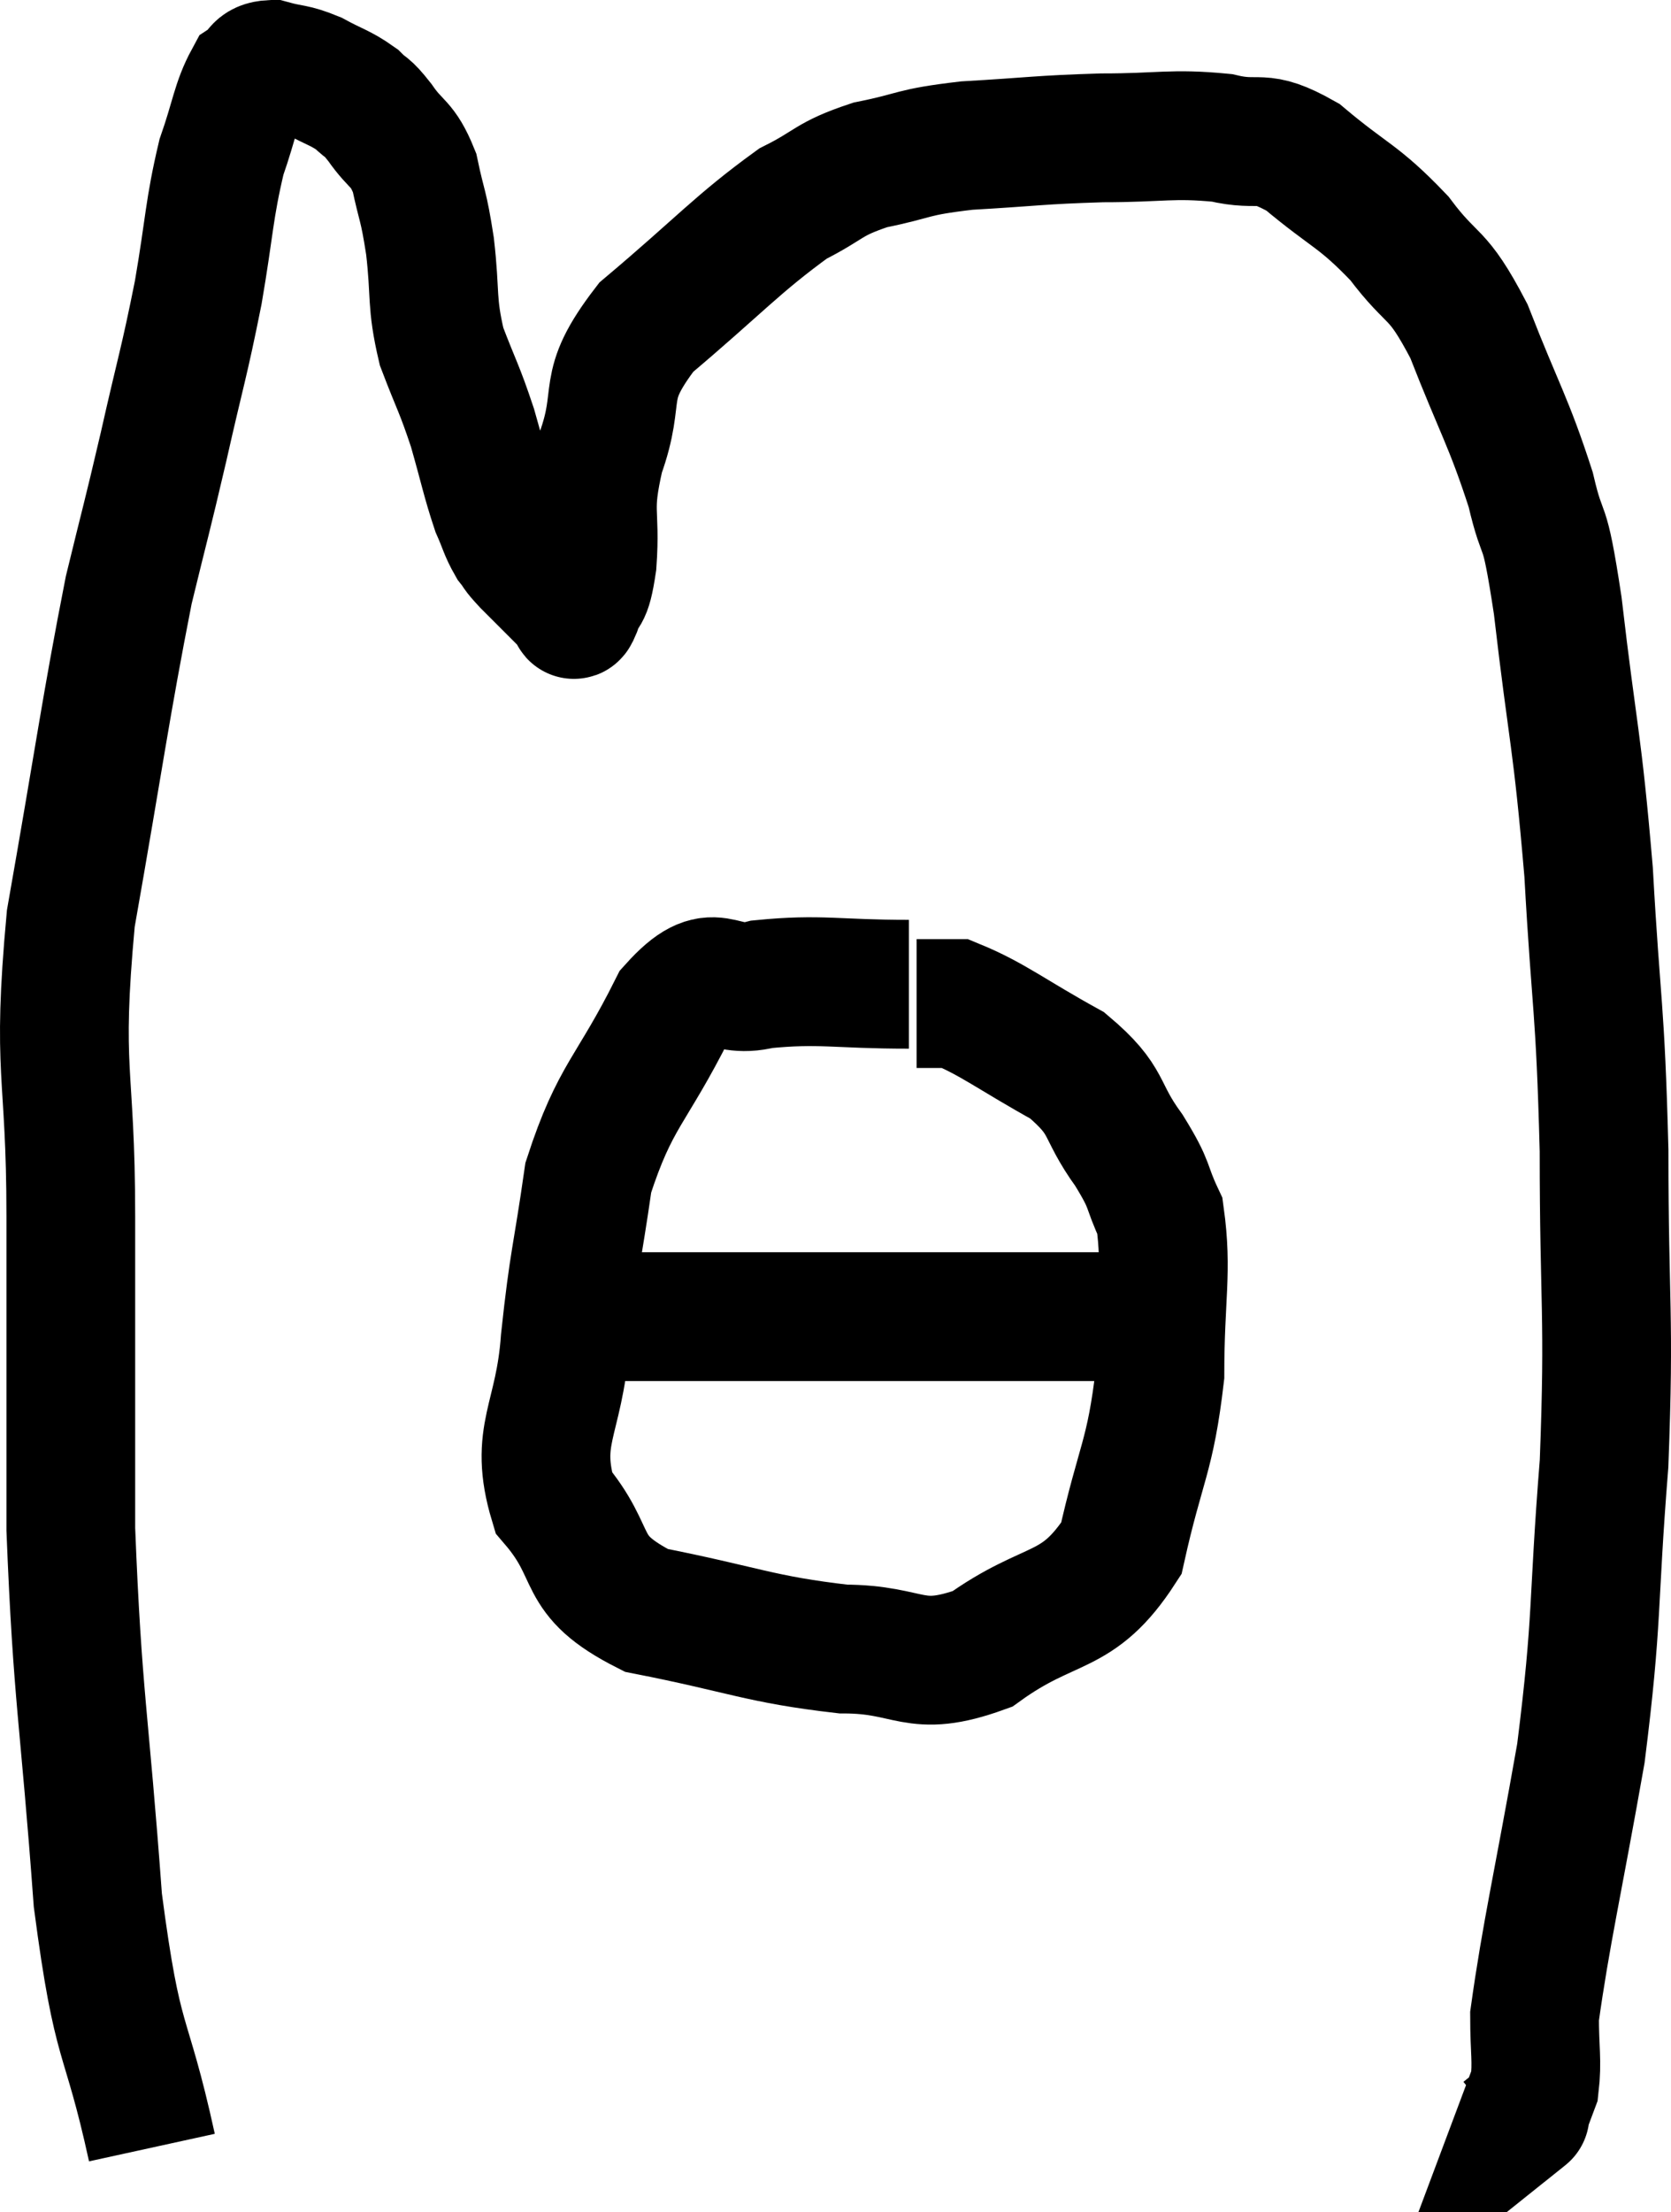 <svg xmlns="http://www.w3.org/2000/svg" viewBox="7.96 7.58 25.96 34.34" width="25.96" height="34.34"><path d="M 10.32 40.92 C 9.9 39, 9.795 39.48, 9.48 37.08 C 9.27 34.2, 9.165 33.975, 9.06 31.32 C 9.06 28.89, 9.06 28.83, 9.06 26.46 C 9.06 24.15, 8.835 24.27, 9.06 21.84 C 9.51 19.29, 9.6 18.57, 9.96 16.74 C 10.23 15.63, 10.23 15.675, 10.5 14.52 C 10.77 13.32, 10.815 13.245, 11.04 12.12 C 11.22 11.07, 11.205 10.845, 11.4 10.02 C 11.61 9.42, 11.625 9.18, 11.82 8.82 C 12 8.7, 11.925 8.595, 12.18 8.58 C 12.51 8.67, 12.51 8.625, 12.84 8.76 C 13.17 8.94, 13.245 8.94, 13.5 9.12 C 13.68 9.3, 13.635 9.195, 13.86 9.48 C 14.13 9.87, 14.205 9.78, 14.4 10.26 C 14.52 10.83, 14.535 10.725, 14.64 11.4 C 14.73 12.18, 14.655 12.255, 14.82 12.96 C 15.06 13.59, 15.09 13.59, 15.3 14.22 C 15.48 14.85, 15.51 15.03, 15.66 15.48 C 15.78 15.75, 15.78 15.81, 15.9 16.02 C 16.02 16.17, 15.945 16.11, 16.14 16.32 C 16.41 16.59, 16.545 16.725, 16.68 16.86 C 16.68 16.86, 16.635 16.815, 16.68 16.86 C 16.77 16.95, 16.8 16.995, 16.86 17.04 C 16.89 17.04, 16.845 17.22, 16.92 17.04 C 17.04 16.68, 17.07 16.92, 17.16 16.32 C 17.22 15.48, 17.07 15.555, 17.28 14.64 C 17.64 13.65, 17.25 13.635, 18 12.66 C 19.14 11.7, 19.41 11.37, 20.28 10.74 C 20.88 10.44, 20.805 10.365, 21.48 10.14 C 22.23 9.99, 22.08 9.945, 22.98 9.84 C 24.03 9.78, 24.09 9.75, 25.08 9.72 C 26.01 9.72, 26.16 9.645, 26.94 9.72 C 27.57 9.87, 27.51 9.63, 28.2 10.02 C 28.95 10.65, 29.055 10.605, 29.7 11.28 C 30.24 12, 30.27 11.745, 30.78 12.72 C 31.26 13.95, 31.395 14.115, 31.74 15.18 C 31.95 16.08, 31.935 15.495, 32.16 16.98 C 32.4 19.05, 32.46 19.005, 32.64 21.12 C 32.76 23.28, 32.82 23.145, 32.88 25.44 C 32.88 27.87, 32.97 27.96, 32.88 30.3 C 32.7 32.55, 32.79 32.655, 32.52 34.8 C 32.16 36.84, 31.98 37.59, 31.8 38.88 C 31.8 39.42, 31.845 39.57, 31.8 39.96 C 31.71 40.2, 31.665 40.32, 31.62 40.44 C 31.62 40.44, 31.695 40.38, 31.62 40.44 L 31.32 40.68" fill="none" stroke="black" stroke-width="2"></path><path d="M 22.08 22.86 C 20.94 22.86, 20.715 22.77, 19.8 22.86 C 19.11 23.04, 19.095 22.47, 18.42 23.22 C 17.76 24.54, 17.52 24.57, 17.1 25.86 C 16.92 27.12, 16.875 27.12, 16.74 28.38 C 16.65 29.64, 16.245 29.85, 16.56 30.9 C 17.28 31.74, 16.875 32.01, 18 32.58 C 19.53 32.88, 19.755 33.03, 21.06 33.18 C 22.14 33.18, 22.14 33.57, 23.22 33.18 C 24.3 32.4, 24.69 32.685, 25.38 31.62 C 25.68 30.27, 25.83 30.21, 25.98 28.92 C 25.98 27.69, 26.1 27.33, 25.98 26.46 C 25.74 25.95, 25.86 26.025, 25.5 25.44 C 25.02 24.78, 25.215 24.69, 24.54 24.12 C 23.67 23.64, 23.385 23.4, 22.8 23.16 L 22.2 23.16" fill="none" stroke="black" stroke-width="2"></path><path d="M 16.14 28.02 C 17.25 28.02, 17.13 28.02, 18.36 28.02 C 19.71 28.02, 19.71 28.02, 21.06 28.02 C 22.41 28.02, 22.74 28.02, 23.76 28.02 C 24.45 28.02, 24.69 28.02, 25.14 28.02 C 25.35 28.02, 25.26 28.02, 25.56 28.02 L 26.34 28.02" fill="none" stroke="black" stroke-width="2"></path></svg>